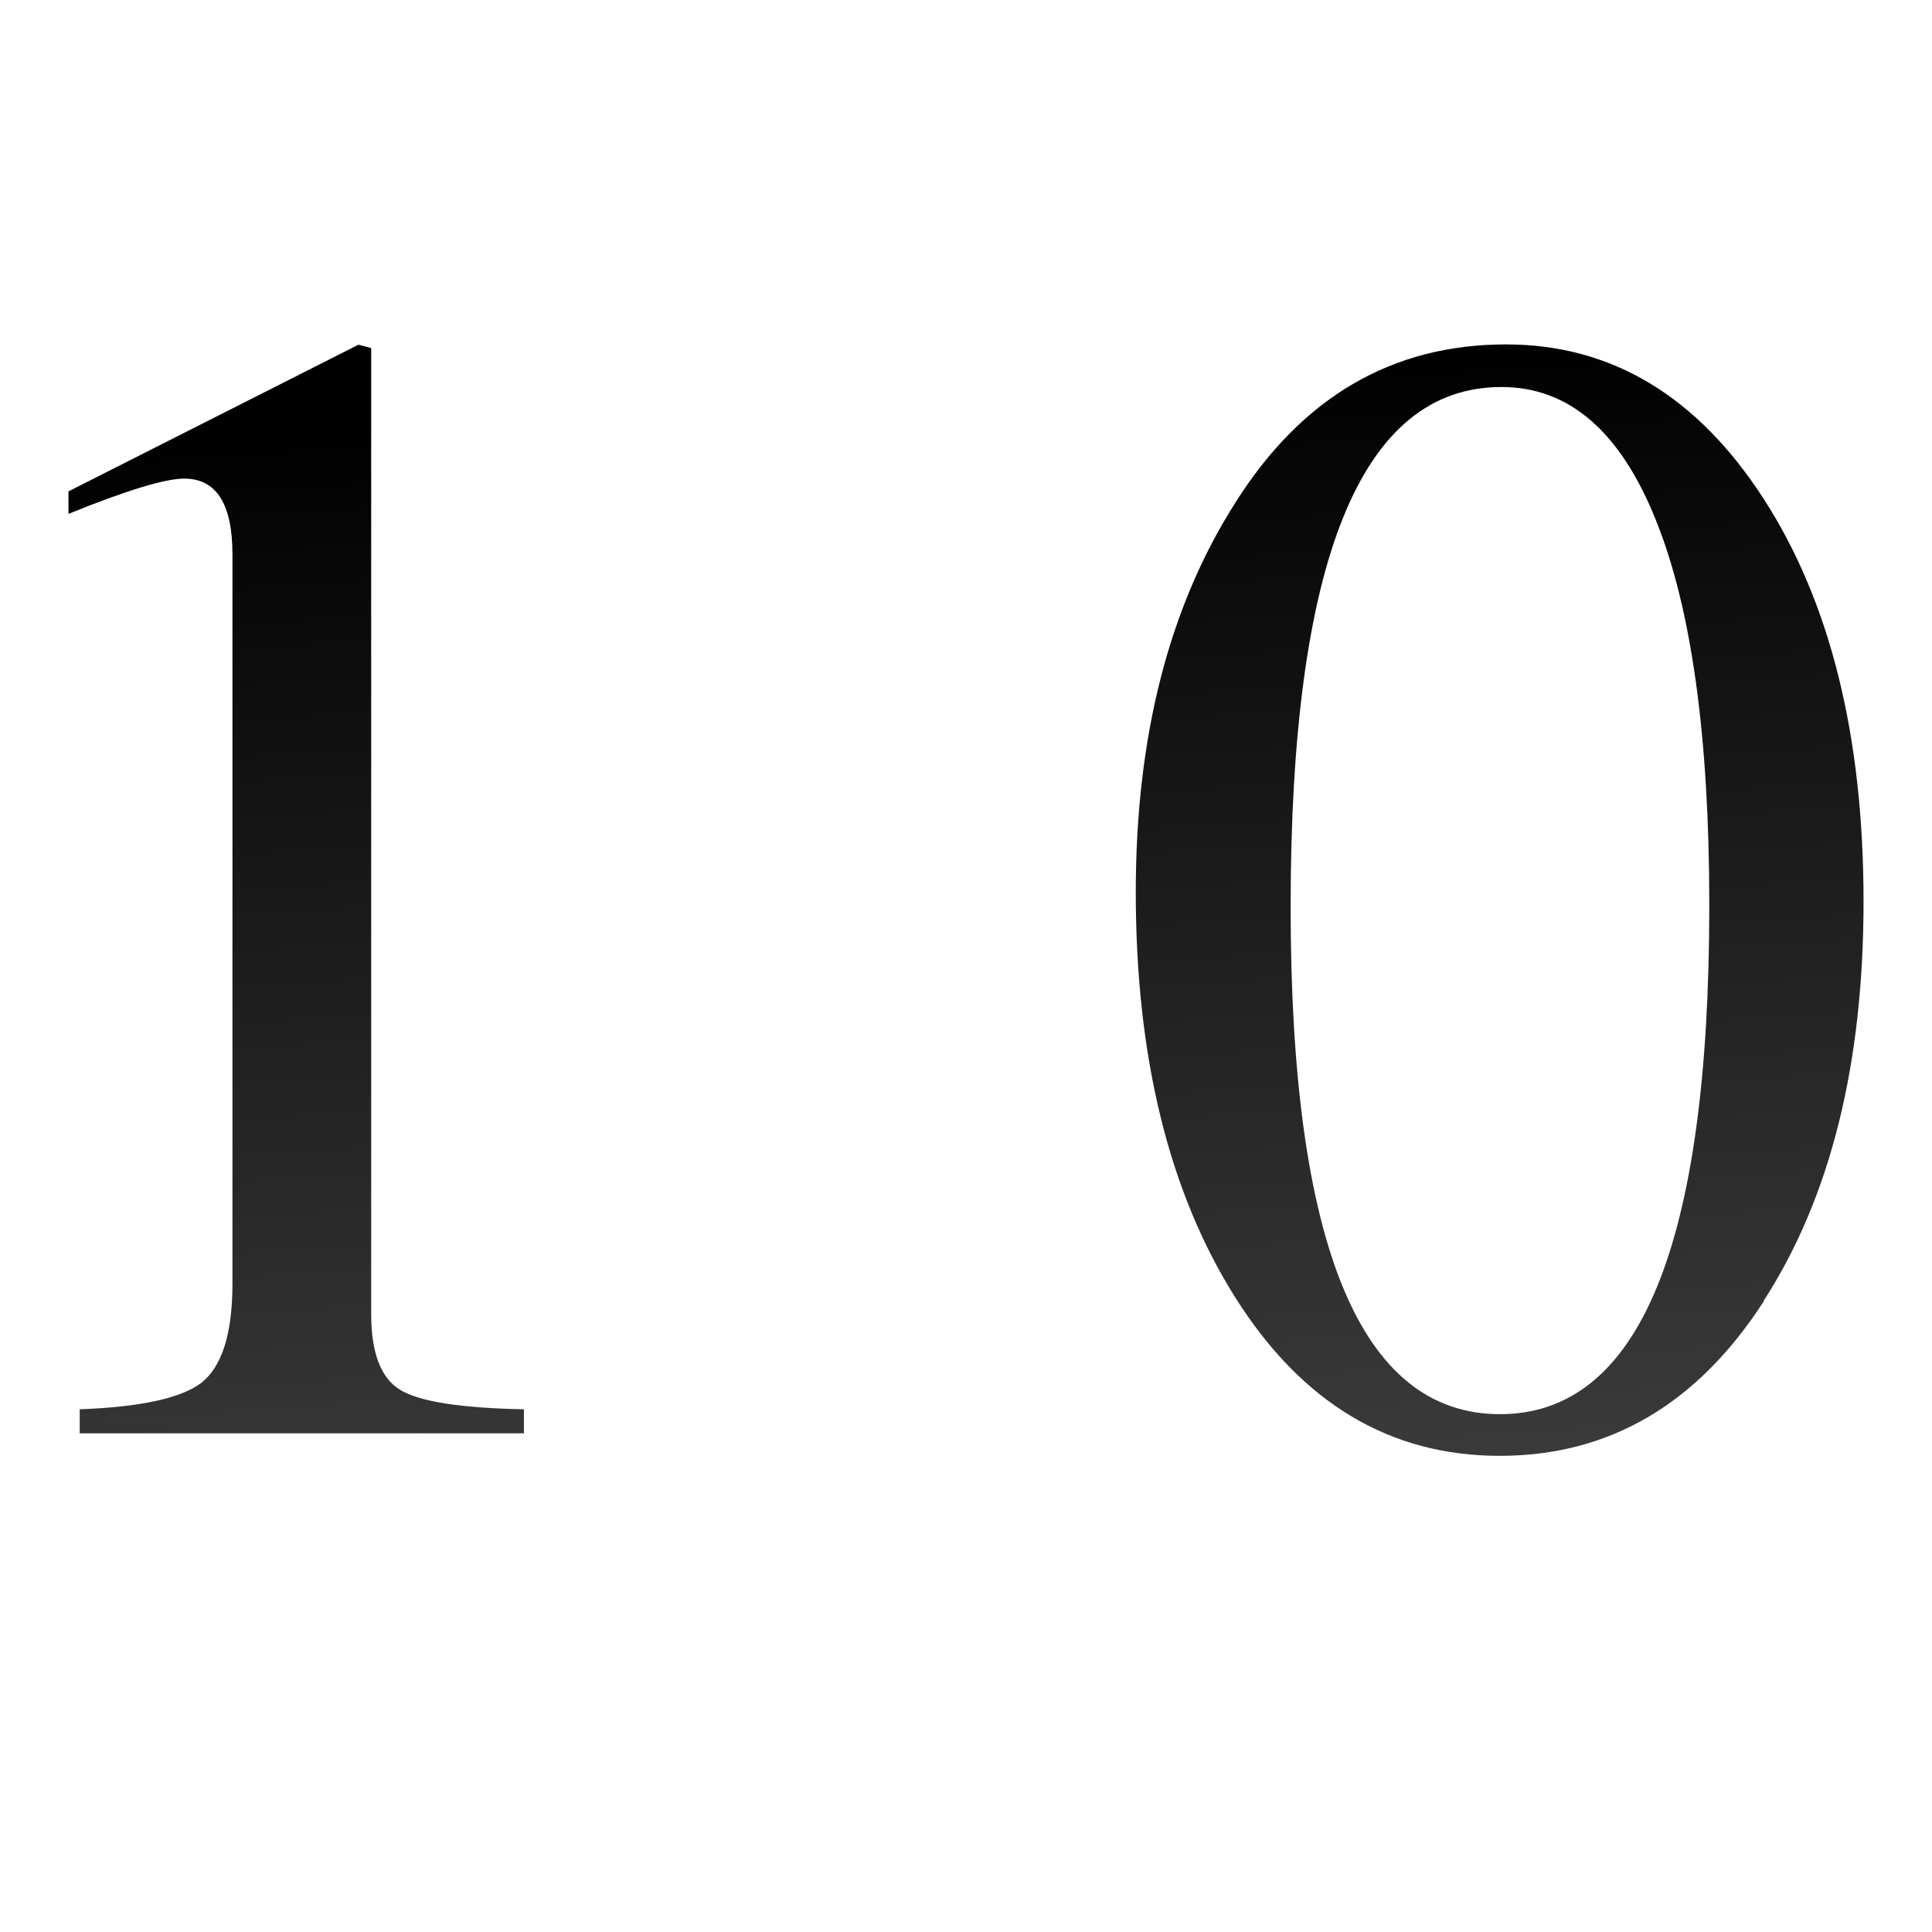 <?xml version="1.0" encoding="UTF-8" standalone="no"?>
<svg
   xmlns:dc="http://purl.org/dc/elements/1.1/"
   xmlns:cc="http://creativecommons.org/ns#"
   xmlns:rdf="http://www.w3.org/1999/02/22-rdf-syntax-ns#"
   xmlns:svg="http://www.w3.org/2000/svg"
   xmlns="http://www.w3.org/2000/svg"
   xmlns:xlink="http://www.w3.org/1999/xlink"
   xmlns:sodipodi="http://sodipodi.sourceforge.net/DTD/sodipodi-0.dtd"
   xmlns:inkscape="http://www.inkscape.org/namespaces/inkscape"
   height="24"
   viewBox="0 0 6.35 6.35"
   width="24"
   version="1.1"
   id="svg11"
   sodipodi:docname="lc_numberformatthousands.svg"
   inkscape:version="0.92.4 (unknown)"
   inkscape:export-filename="/home/rizmut/Dokumen/Rizmut/Github/libreoffice-style-karasa-jaga/build/next/cmd/lc_numberformatthousands.png"
   inkscape:export-xdpi="96"
   inkscape:export-ydpi="96">
  <defs
     id="defs15">
    <linearGradient
       inkscape:collect="always"
       xlink:href="#a"
       id="linearGradient836"
       x1="3.533"
       y1="6.537"
       x2="3.178"
       y2="1.266"
       gradientUnits="userSpaceOnUse"
       gradientTransform="translate(-0.23)" />
  </defs>
  <sodipodi:namedview
     pagecolor="#ffffff"
     bordercolor="#666666"
     borderopacity="1"
     objecttolerance="10"
     gridtolerance="10"
     guidetolerance="10"
     inkscape:pageopacity="0"
     inkscape:pageshadow="2"
     inkscape:window-width="1366"
     inkscape:window-height="706"
     id="namedview13"
     showgrid="true"
     inkscape:snap-global="false"
     inkscape:zoom="19.666666"
     inkscape:cx="-5.5224683"
     inkscape:cy="10.769447"
     inkscape:window-x="0"
     inkscape:window-y="0"
     inkscape:window-maximized="1"
     inkscape:current-layer="svg11">
    <inkscape:grid
       type="xygrid"
       id="grid19" />
  </sodipodi:namedview>
  <linearGradient
     id="a"
     gradientUnits="userSpaceOnUse"
     x1="3.826"
     x2="3.826"
     y1="295.924"
     y2="291.729">
    <stop
       offset="0"
       stop-color="#555"
       id="stop2" />
    <stop
       offset="1"
       id="stop4" />
  </linearGradient>
  <g
     aria-label="1.0"
     style="font-style:normal;font-weight:normal;font-size:5.292px;line-height:1.25;font-family:sans-serif;letter-spacing:0px;word-spacing:0px;fill:url(#linearGradient836);fill-opacity:1;stroke:none;stroke-width:0.132"
     id="text23">
    <path
       d="m 0.606,1.573 q -0.095,0 -0.381,0.116 v -0.074 l 0.953,-0.482 0.042,0.011 v 3.175 q 0,0.191 0.095,0.249 0.095,0.058 0.407,0.064 v 0.079 H 0.262 V 4.632 Q 0.558,4.621 0.659,4.547 0.764,4.468 0.764,4.219 V 1.822 q 0,-0.249 -0.159,-0.249 z"
       style="font-style:normal;font-variant:normal;font-weight:normal;font-stretch:normal;font-family:FreeSerif;-inkscape-font-specification:FreeSerif;fill:url(#linearGradient836);fill-opacity:1;stroke-width:0.132"
       id="path818" />
    <path
       d="m 2.945,4.182 q 0.122,0 0.206,0.09 0.09,0.09 0.09,0.212 0,0.116 -0.09,0.201 -0.09,0.085 -0.212,0.085 -0.116,0 -0.201,-0.085 -0.085,-0.085 -0.085,-0.201 0,-0.122 0.085,-0.212 0.09,-0.09 0.206,-0.09 z"
       style="font-style:normal;font-variant:normal;font-weight:normal;font-stretch:normal;font-family:FreeSerif;-inkscape-font-specification:FreeSerif;fill:url(#linearGradient836);fill-opacity:1;stroke-width:0.132"
       id="path820" />
    <path
       d="m 5.797,4.277 q -0.328,0.508 -0.868,0.508 -0.54,0 -0.868,-0.519 -0.328,-0.519 -0.328,-1.334 0,-0.767 0.328,-1.281 0.328,-0.519 0.889,-0.519 0.519,0 0.847,0.508 0.328,0.508 0.328,1.323 0,0.804 -0.328,1.312 z M 4.935,1.272 q -0.693,0 -0.693,1.709 0,1.667 0.688,1.667 0.688,0 0.688,-1.672 0,-0.831 -0.175,-1.265 Q 5.268,1.272 4.935,1.272 Z"
       style="font-style:normal;font-variant:normal;font-weight:normal;font-stretch:normal;font-family:FreeSerif;-inkscape-font-specification:FreeSerif;fill:url(#linearGradient836);fill-opacity:1;stroke-width:0.132"
       id="path822" />
  </g>
</svg>
